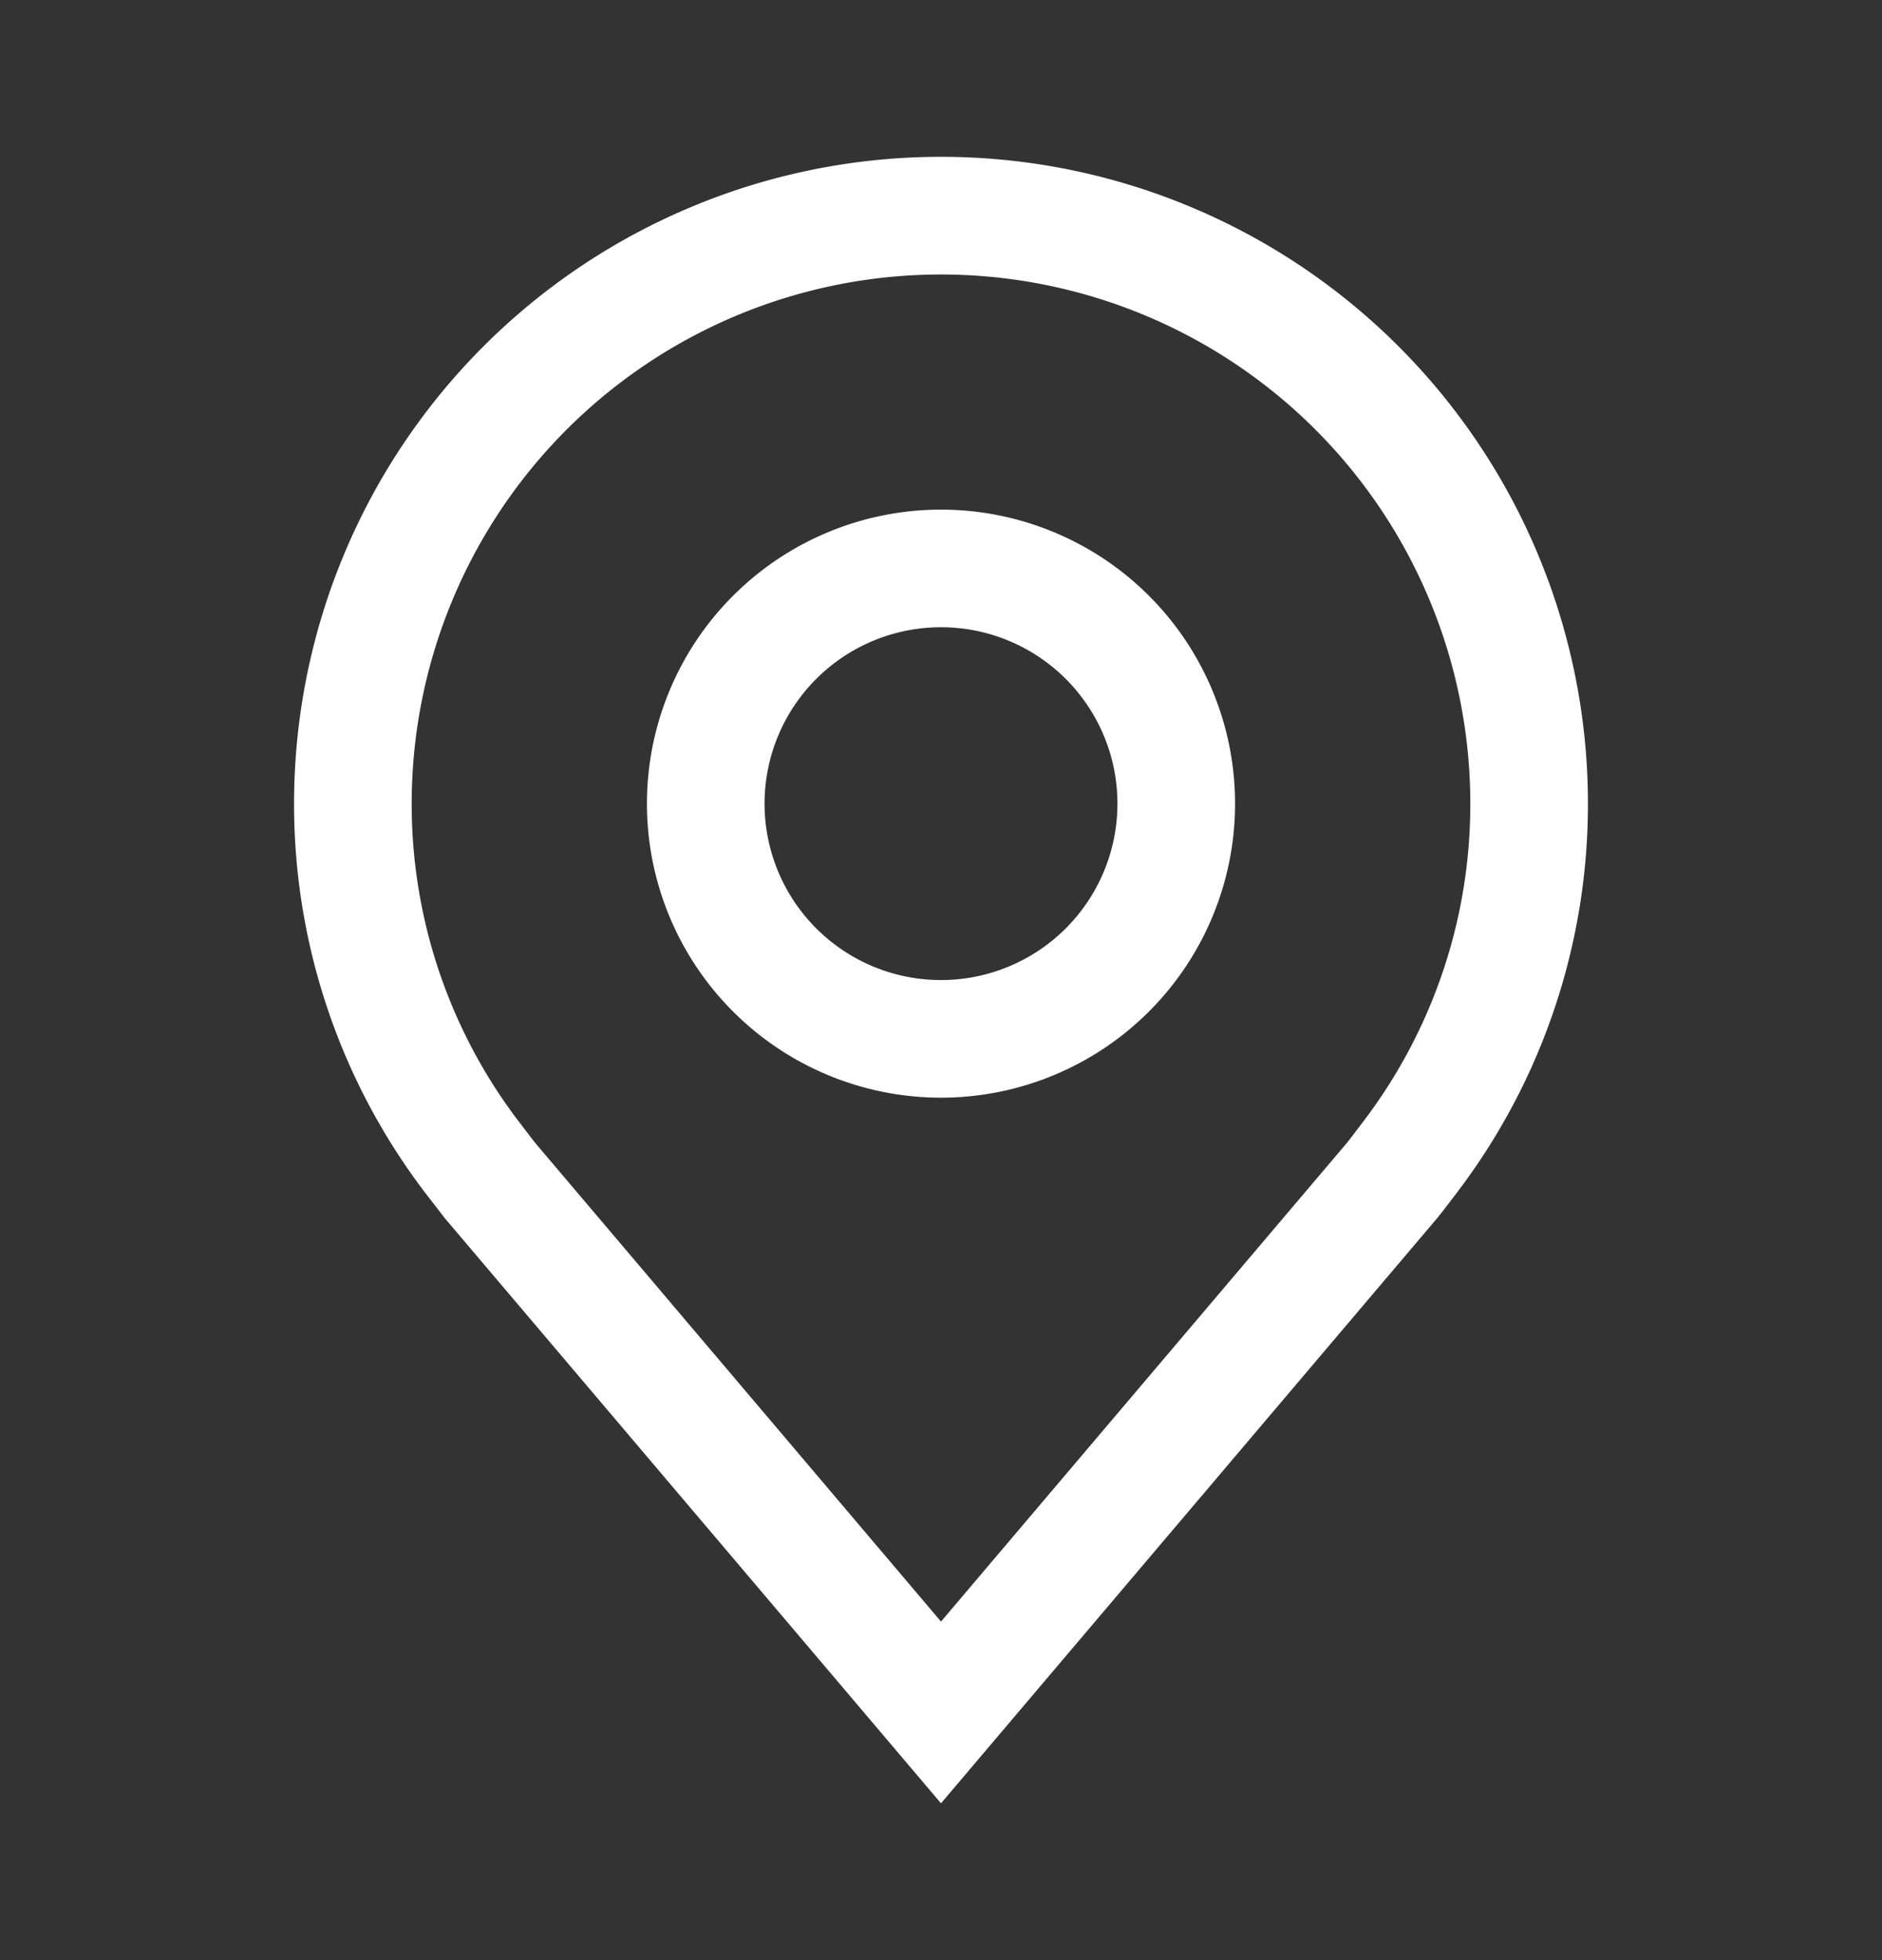 <svg xmlns="http://www.w3.org/2000/svg" width="24" height="25" fill="none"><rect width="100%" height="100%" fill="#333333" stroke="none"/><path fill="#fff" d="M12 14a3.75 3.75 0 1 1 0-7.5 3.75 3.75 0 0 1 0 7.5m0-6a2.25 2.25 0 1 0 0 4.5A2.25 2.25 0 0 0 12 8"/><path fill="#fff" d="m12 23-6.327-7.462-.261-.338a8.18 8.18 0 0 1-1.662-4.95 8.25 8.25 0 1 1 16.5 0 8.18 8.18 0 0 1-1.661 4.948l-.001.002s-.225.296-.259.335zm-5.39-8.704s.175.231.214.28L12 20.682l5.183-6.113c.032-.04.208-.273.209-.274a6.68 6.68 0 0 0 1.358-4.044 6.75 6.75 0 0 0-13.5 0 6.68 6.68 0 0 0 1.36 4.046"/></svg>